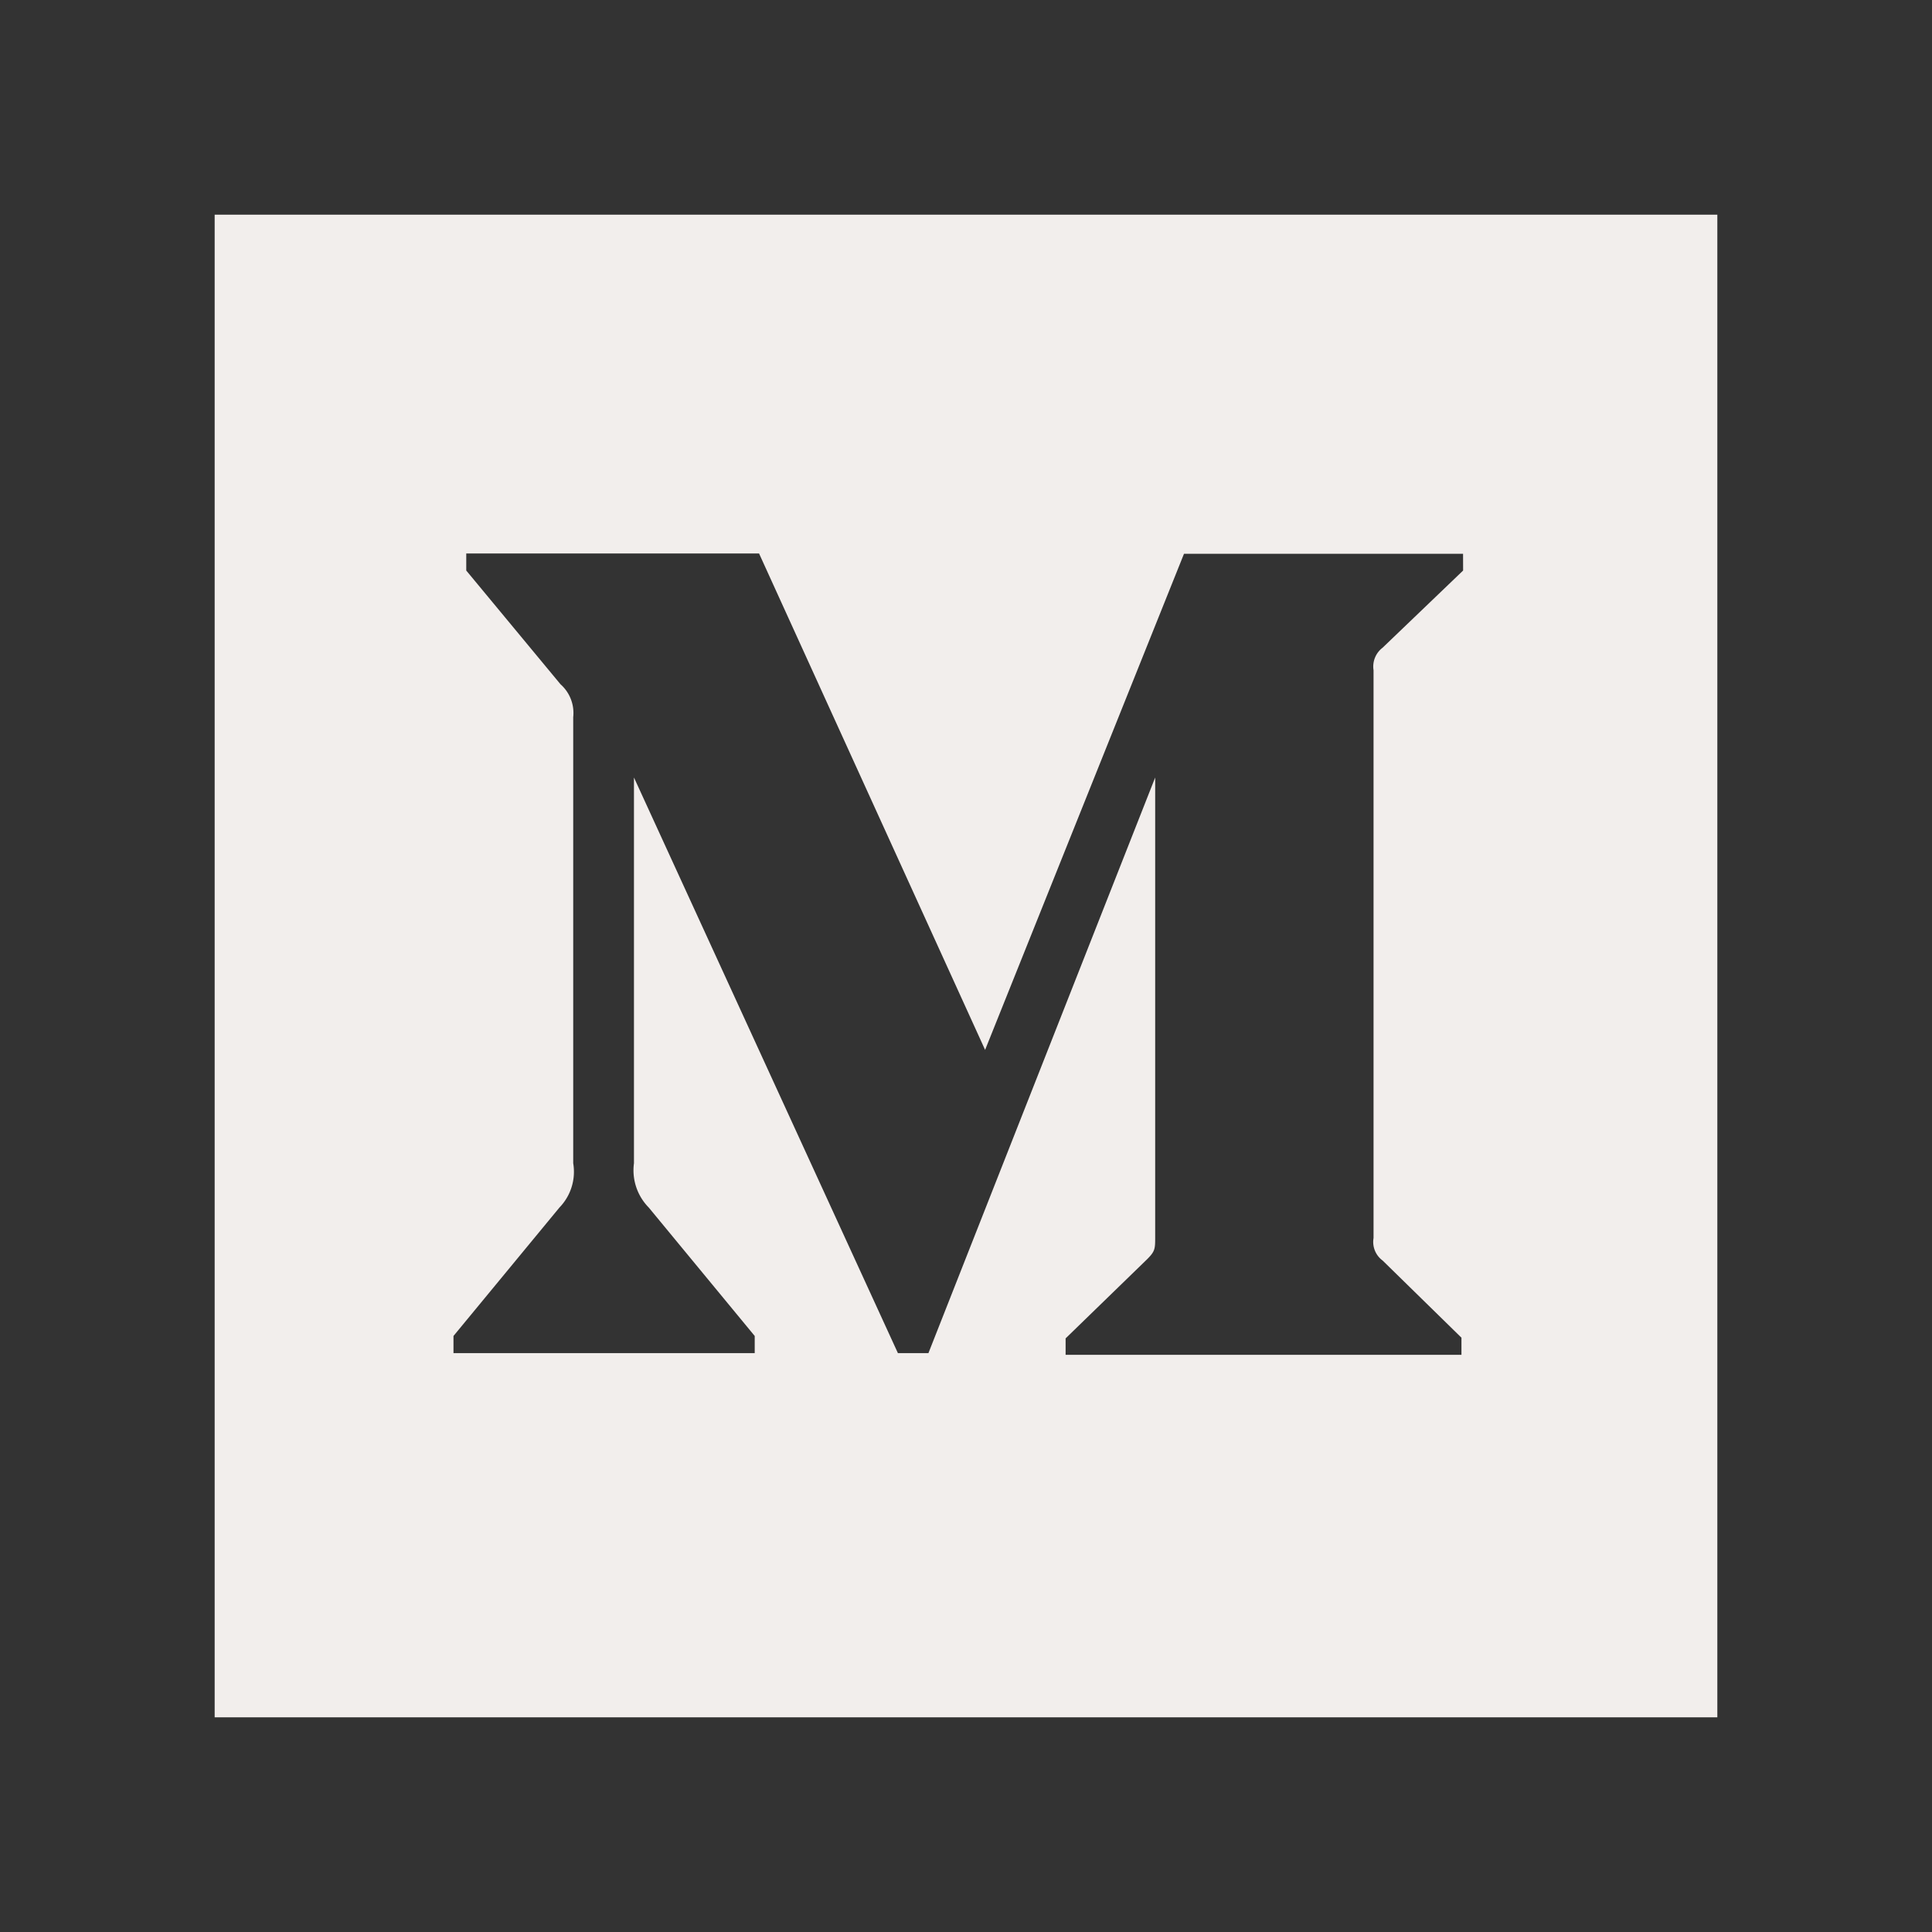 <svg xmlns="http://www.w3.org/2000/svg" width="36" height="36" viewBox="0 0 36 36">
    <rect x="0" y="0" width="36" height="36" fill="#333333" stroke="none"/>
    <g>
        <path fill="#f2eeec" d="M0 2.25v28h28v-28zm23.263 6.631l-1.5 1.438a.44.44 0 0 0-.169.419v10.581a.43.43 0 0 0 .169.419l1.469 1.438v.319h-7.376v-.306l1.519-1.475c.15-.15.15-.194.15-.419v-8.557L13.3 23.463h-.569L7.813 12.738v7.187a.988.988 0 0 0 .275.825l1.975 2.394v.319H4.45v-.319l1.975-2.394a.957.957 0 0 0 .256-.825v-8.312A.714.714 0 0 0 6.444 11L4.688 8.881v-.318h5.456l4.212 9.25 3.706-9.244h5.2z" transform="translate(-276 -959) translate(280 960.75)"/>
    </g>
</svg>
